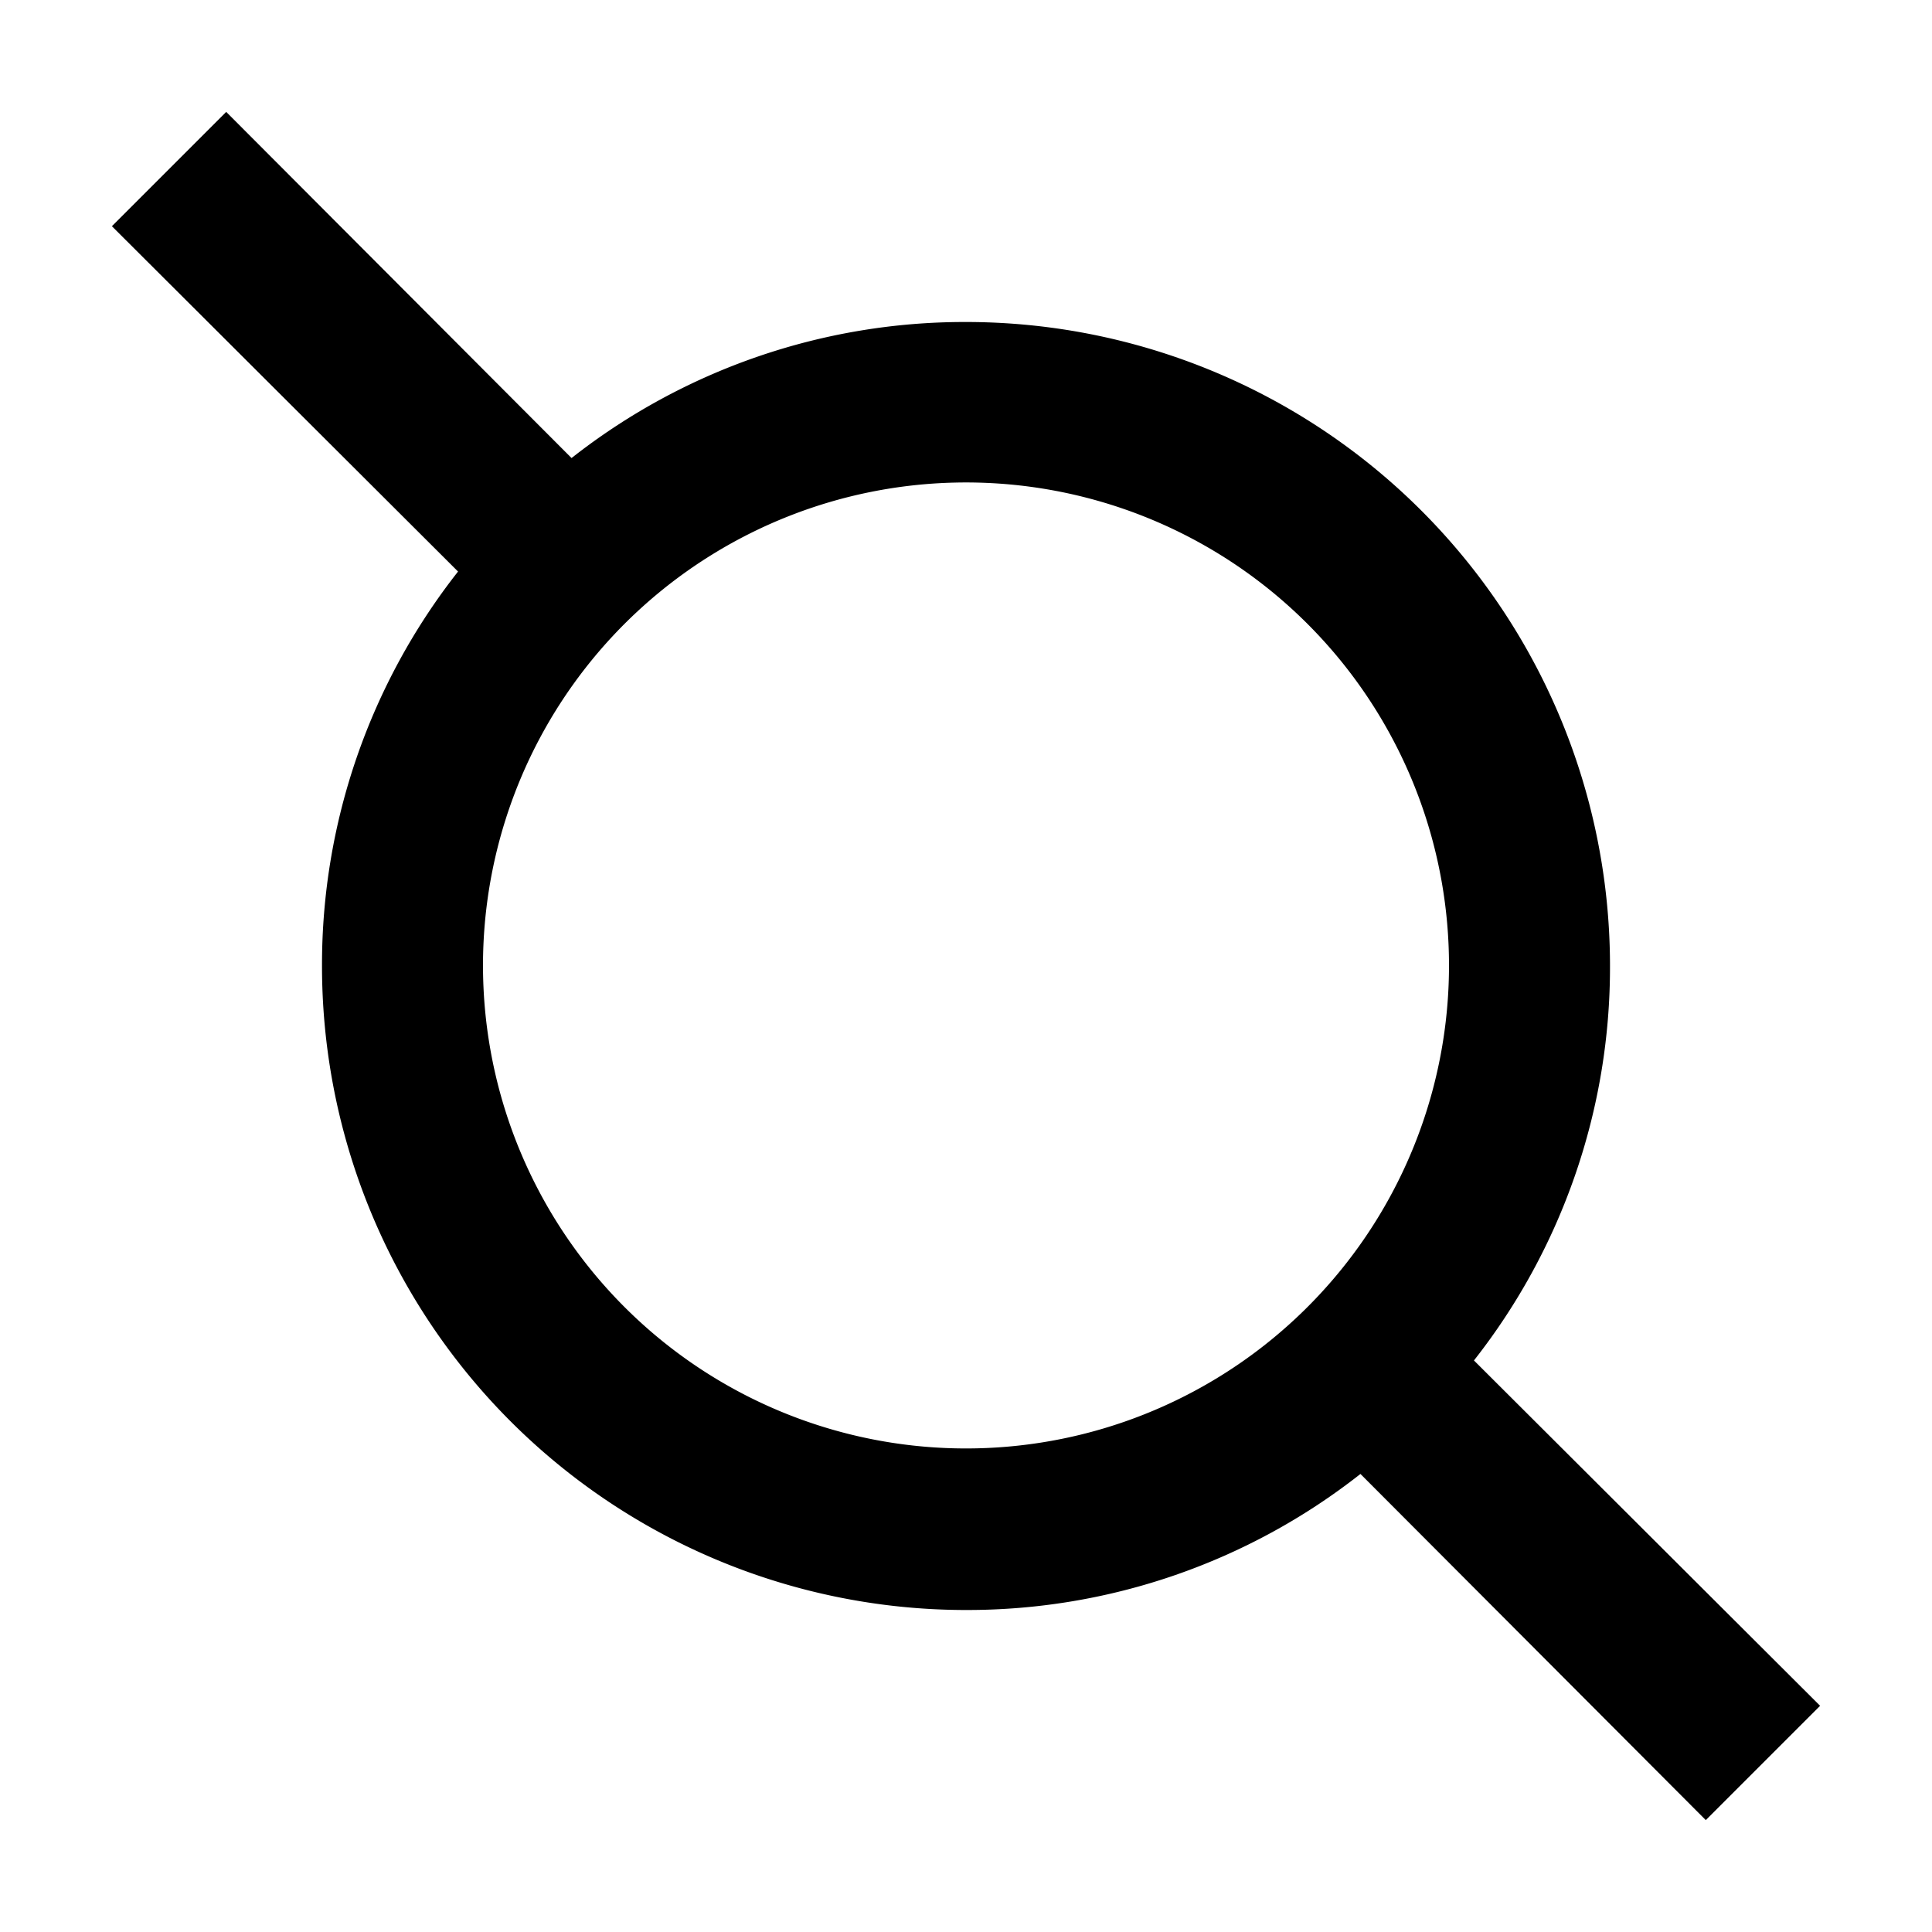 <svg xmlns="http://www.w3.org/2000/svg" viewBox="0 0 24 24"><defs><style>.cls-1{fill:none;}</style></defs><g id="icons"><g id="mpt-straingauge"><rect id="margin" class="cls-1" width="24" height="24"/><path id="icon" d="M18.31,16.9A7.9,7.9,0,0,0,20,12a8,8,0,0,0-8-8A7.9,7.9,0,0,0,7.1,5.69L2.81,1.39,1.39,2.81,5.69,7.1A7.9,7.9,0,0,0,4,12a8,8,0,0,0,8,8,7.9,7.9,0,0,0,4.9-1.69l4.29,4.3,1.42-1.42Zm-1.42-1.43A6,6,0,1,1,18,12,6,6,0,0,1,16.89,15.47Z"/></g></g></svg>
